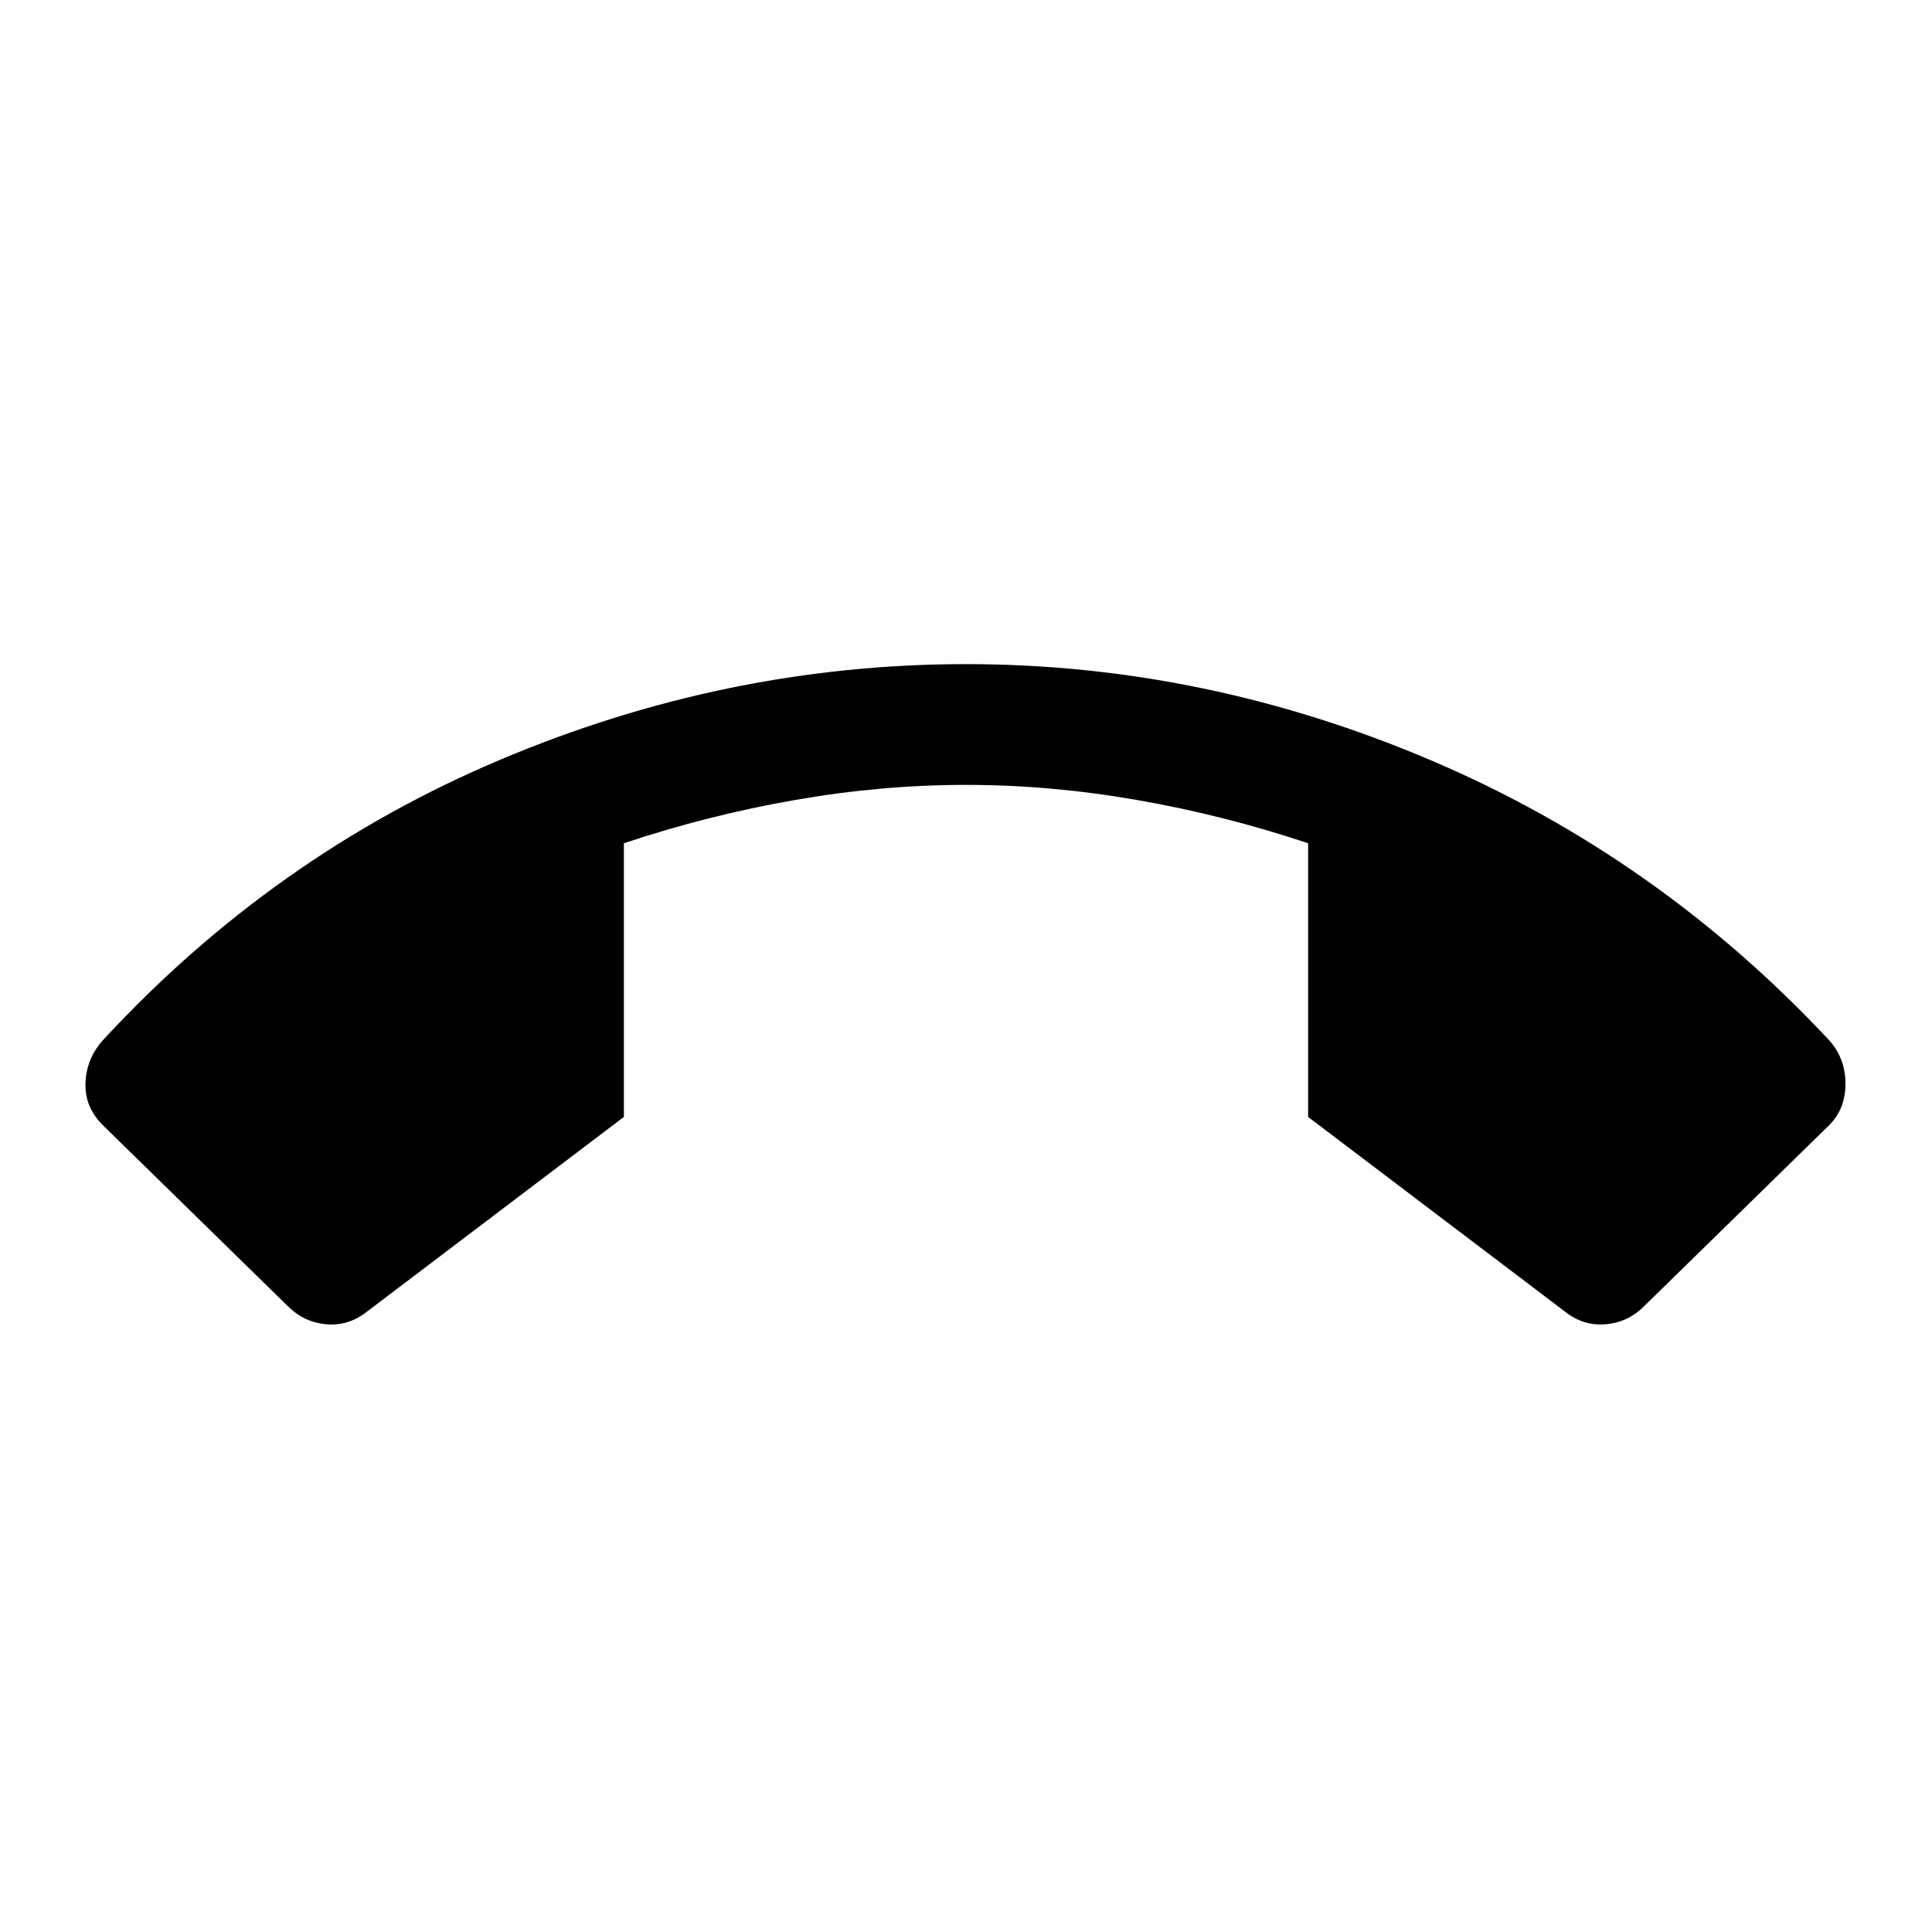 <svg xmlns="http://www.w3.org/2000/svg" height="24" width="24"><path d="M12 8.25q2.975 0 5.788 1.2 2.812 1.2 4.937 3.475.2.225.2.537 0 .313-.2.513l-2.3 2.25q-.2.2-.475.225-.275.025-.5-.15l-3.2-2.425v-3.4q-1.05-.35-2.125-.537Q13.05 9.75 12 9.75t-2.125.188q-1.075.187-2.125.537v3.4L4.55 16.3q-.225.175-.5.15-.275-.025-.475-.225l-2.3-2.25q-.225-.225-.213-.525.013-.3.213-.525 2.125-2.3 4.938-3.487Q9.025 8.25 12 8.25Z"/></svg>